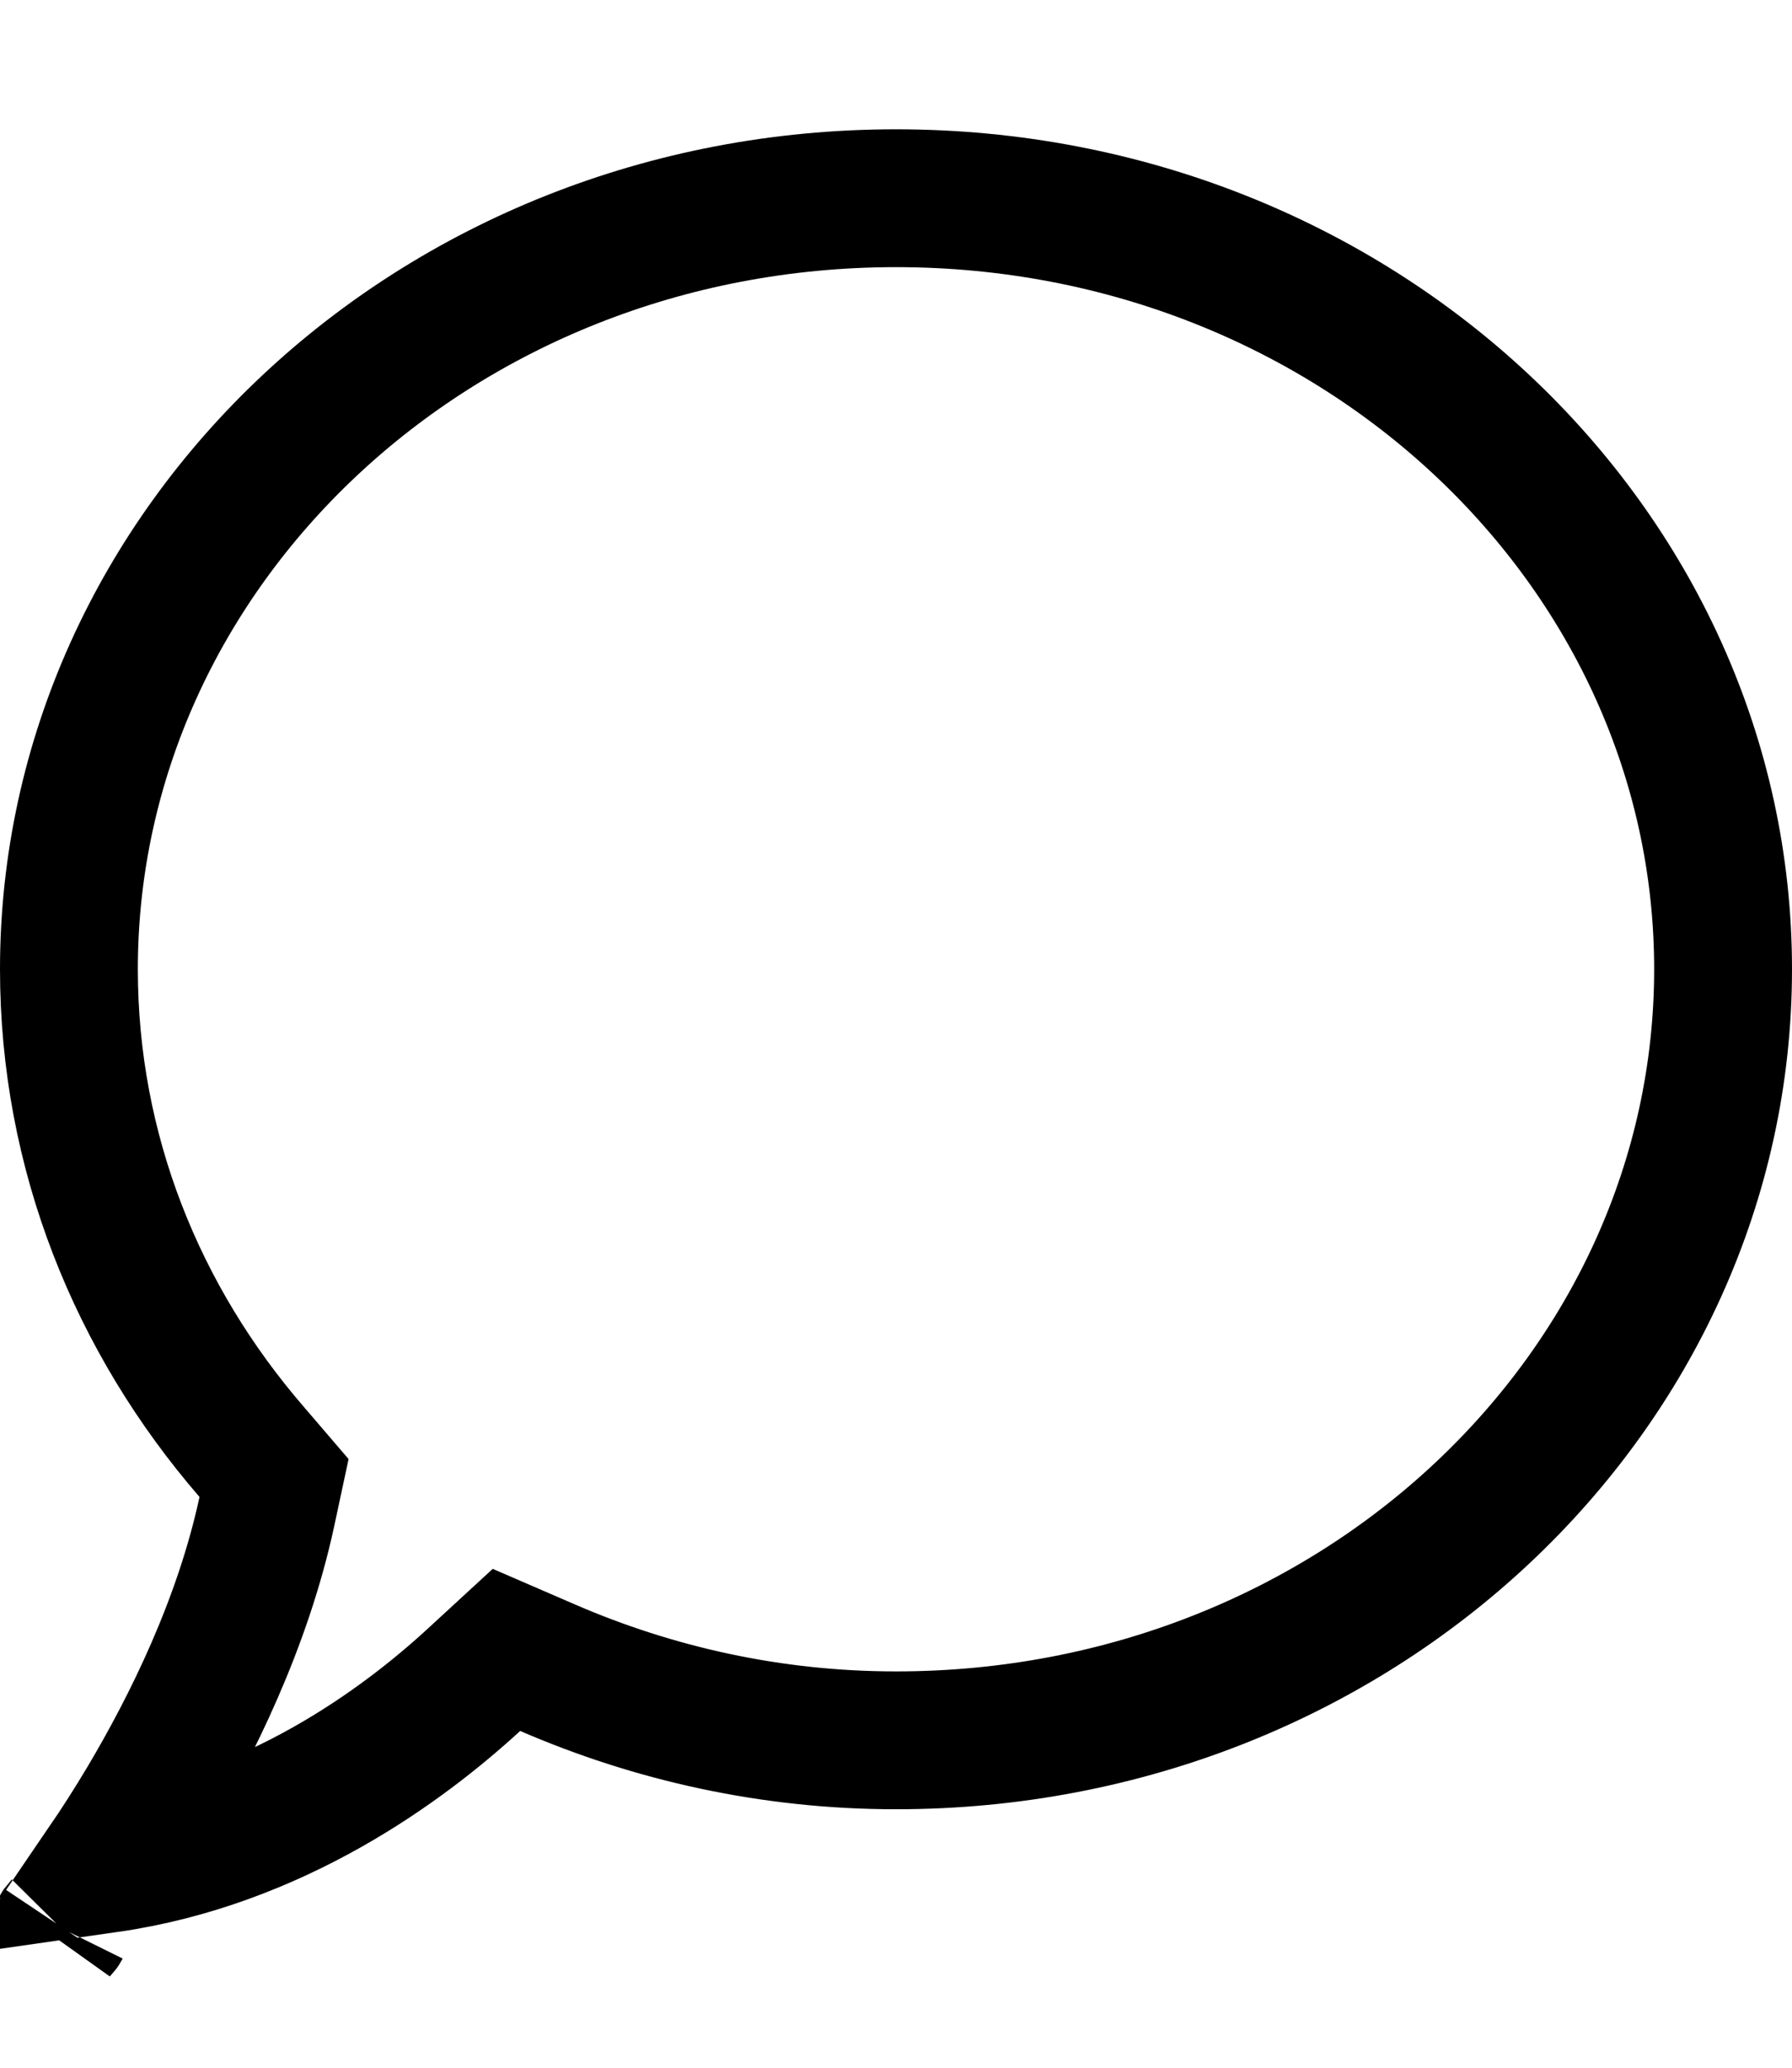 <svg width="13" height="15" viewBox="0 0 13 15" fill="none" xmlns="http://www.w3.org/2000/svg">
<path d="M1.936 10.965L1.988 10.722L1.826 10.533C0.995 9.572 0.5 8.356 0.5 7.031C0.5 3.971 3.155 1.438 6.5 1.438C9.845 1.438 12.5 3.971 12.5 7.031C12.5 10.091 9.845 12.625 6.5 12.625C5.597 12.625 4.743 12.432 3.972 12.098L3.674 11.969L3.435 12.189C2.924 12.658 1.995 13.347 0.779 13.521C0.867 13.392 0.965 13.239 1.067 13.068C1.387 12.529 1.761 11.778 1.936 10.965ZM0.441 13.986C0.442 13.984 0.444 13.982 0.446 13.979C0.444 13.982 0.443 13.984 0.441 13.986L0.441 13.986Z" stroke="#000"/>
</svg>
